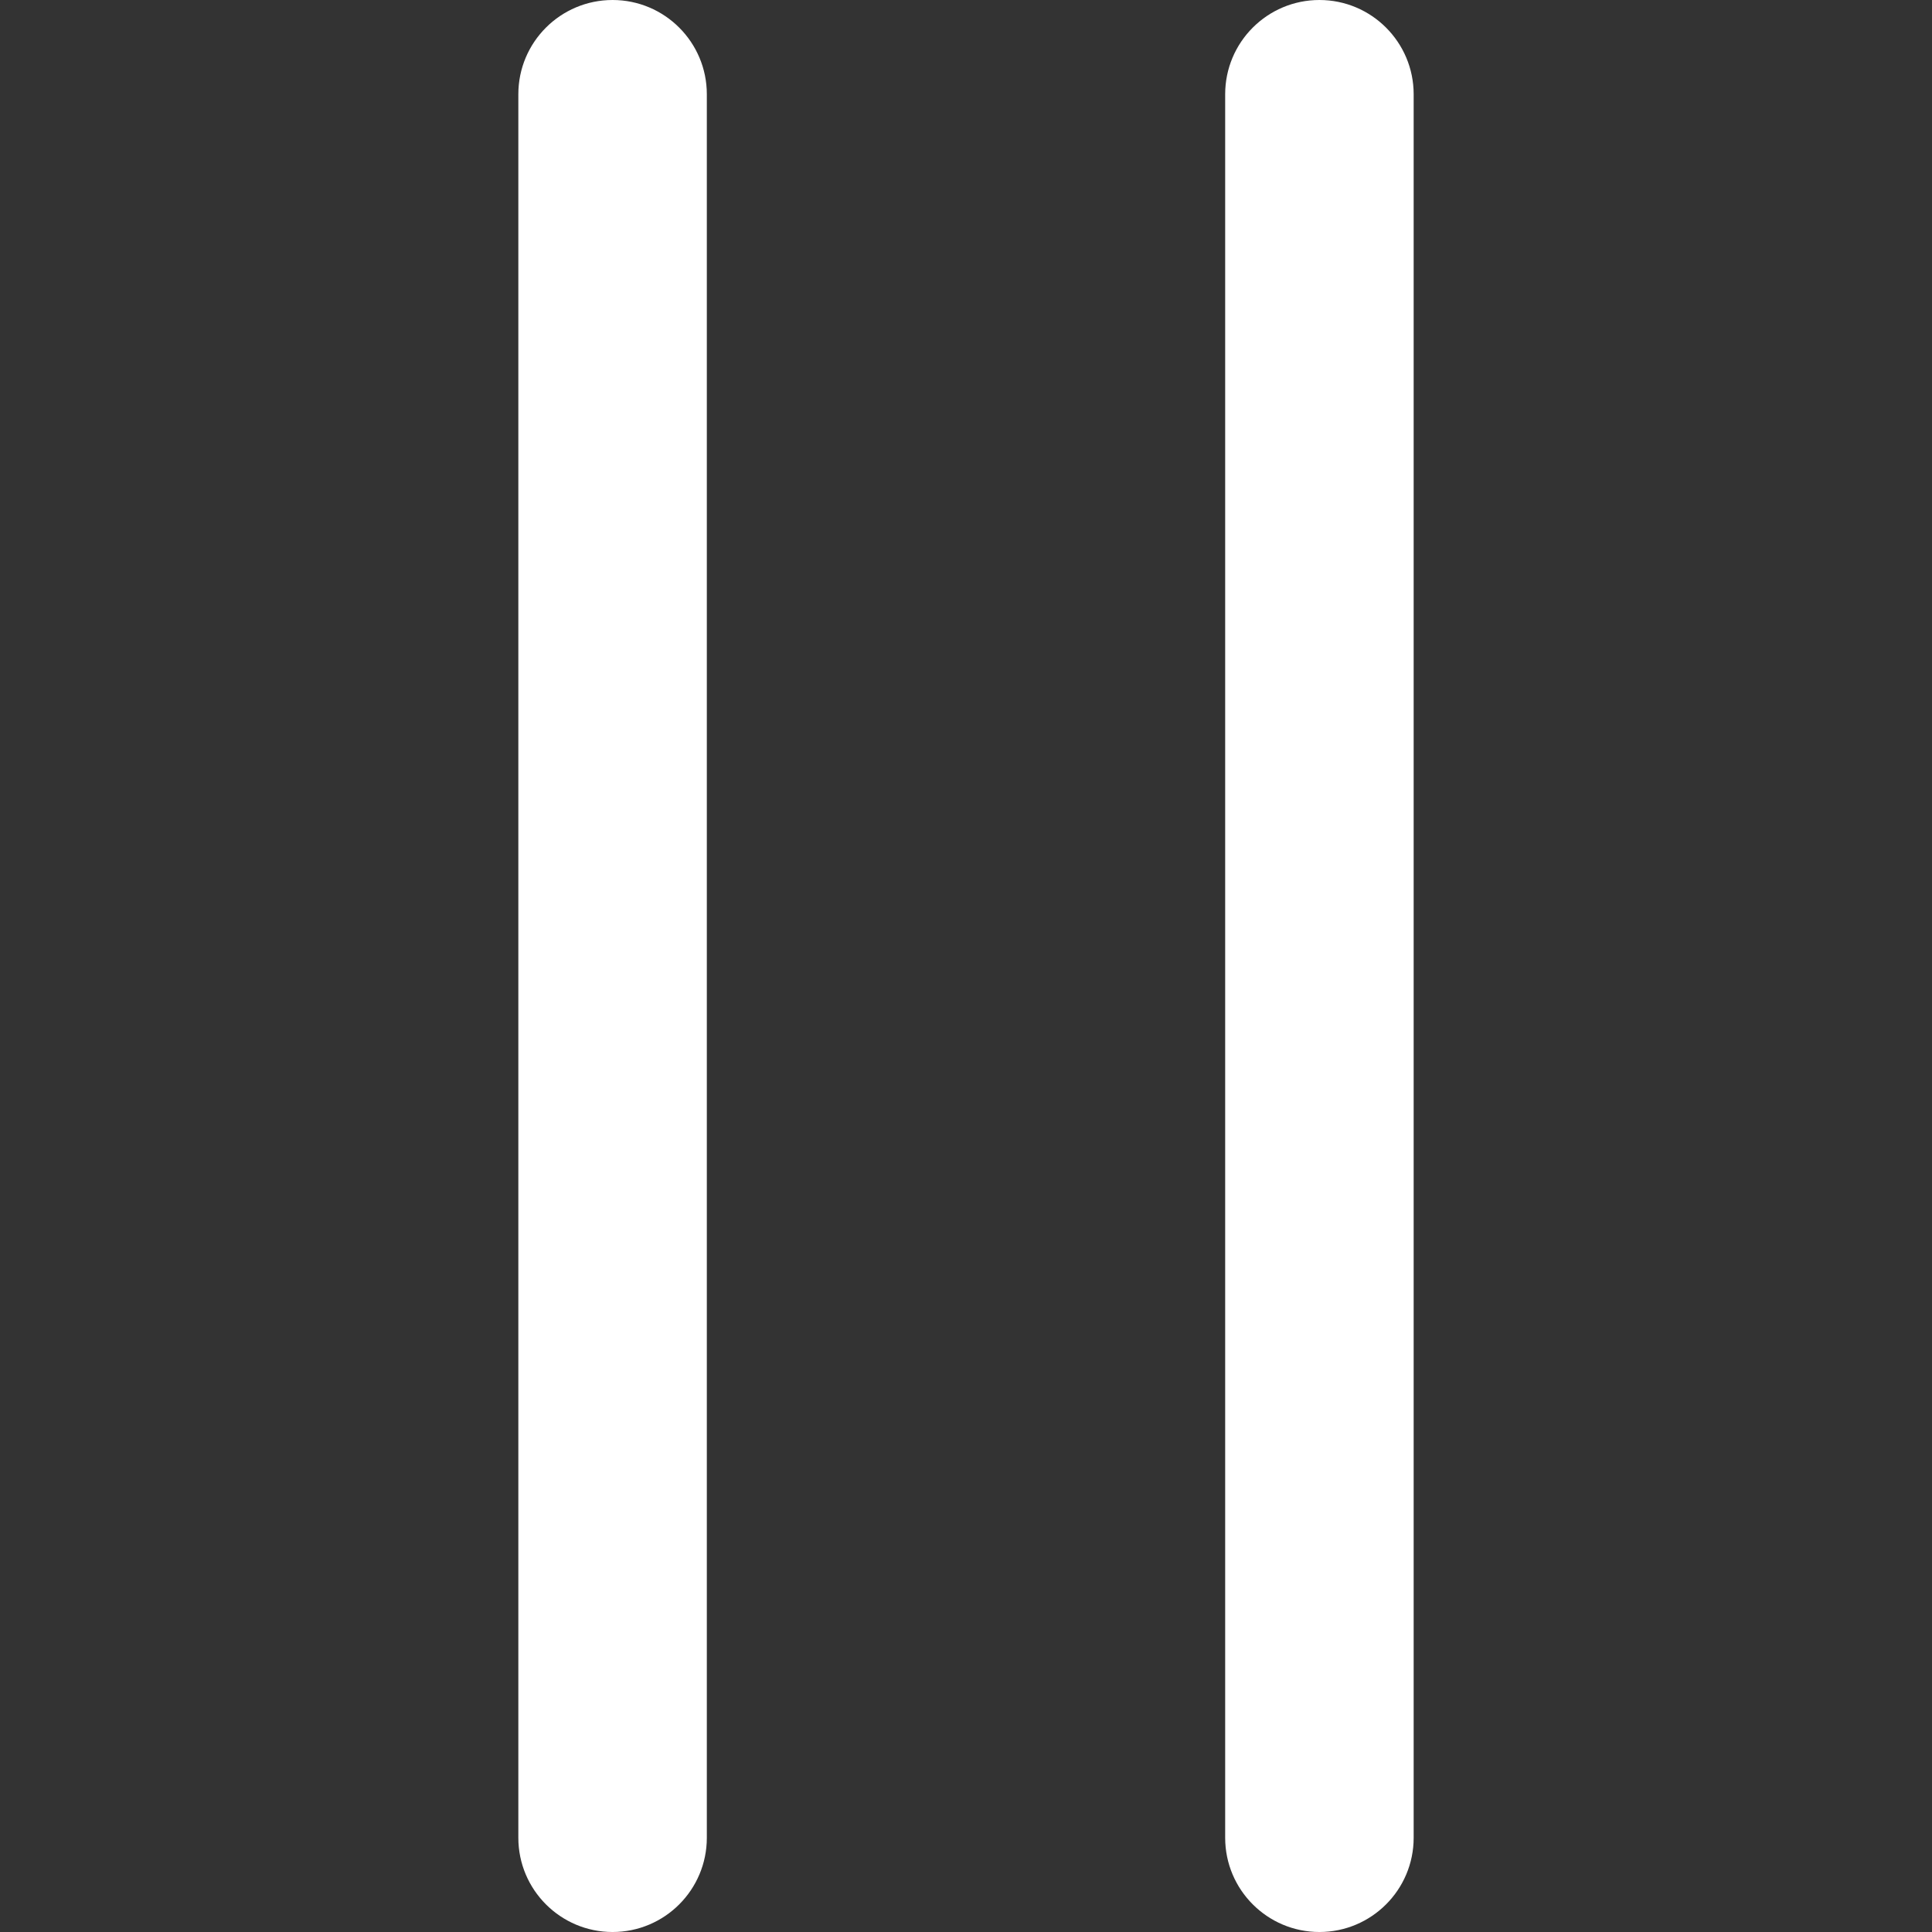 <svg xmlns="http://www.w3.org/2000/svg" xmlns:xlink="http://www.w3.org/1999/xlink" id="Capa_1" width="512" height="512" x="0" y="0" enable-background="new 0 0 41 41" version="1.1" viewBox="0 0 41 41" xml:space="preserve"><rect x="0" y="0" width="41" height="41" fill="#333333" stroke="none"/><g><g><path fill="#FFF" d="M11,2v37c0,1.104,0.896,2,2,2s2-0.896,2-2V2c0-1.104-0.896-2-2-2S11,0.895,11,2z"/><path fill="#FFF" d="M26,2v37c0,1.104,0.896,2,2,2s2-0.896,2-2V2c0-1.104-0.896-2-2-2S26,0.895,26,2z"/></g></g></svg>